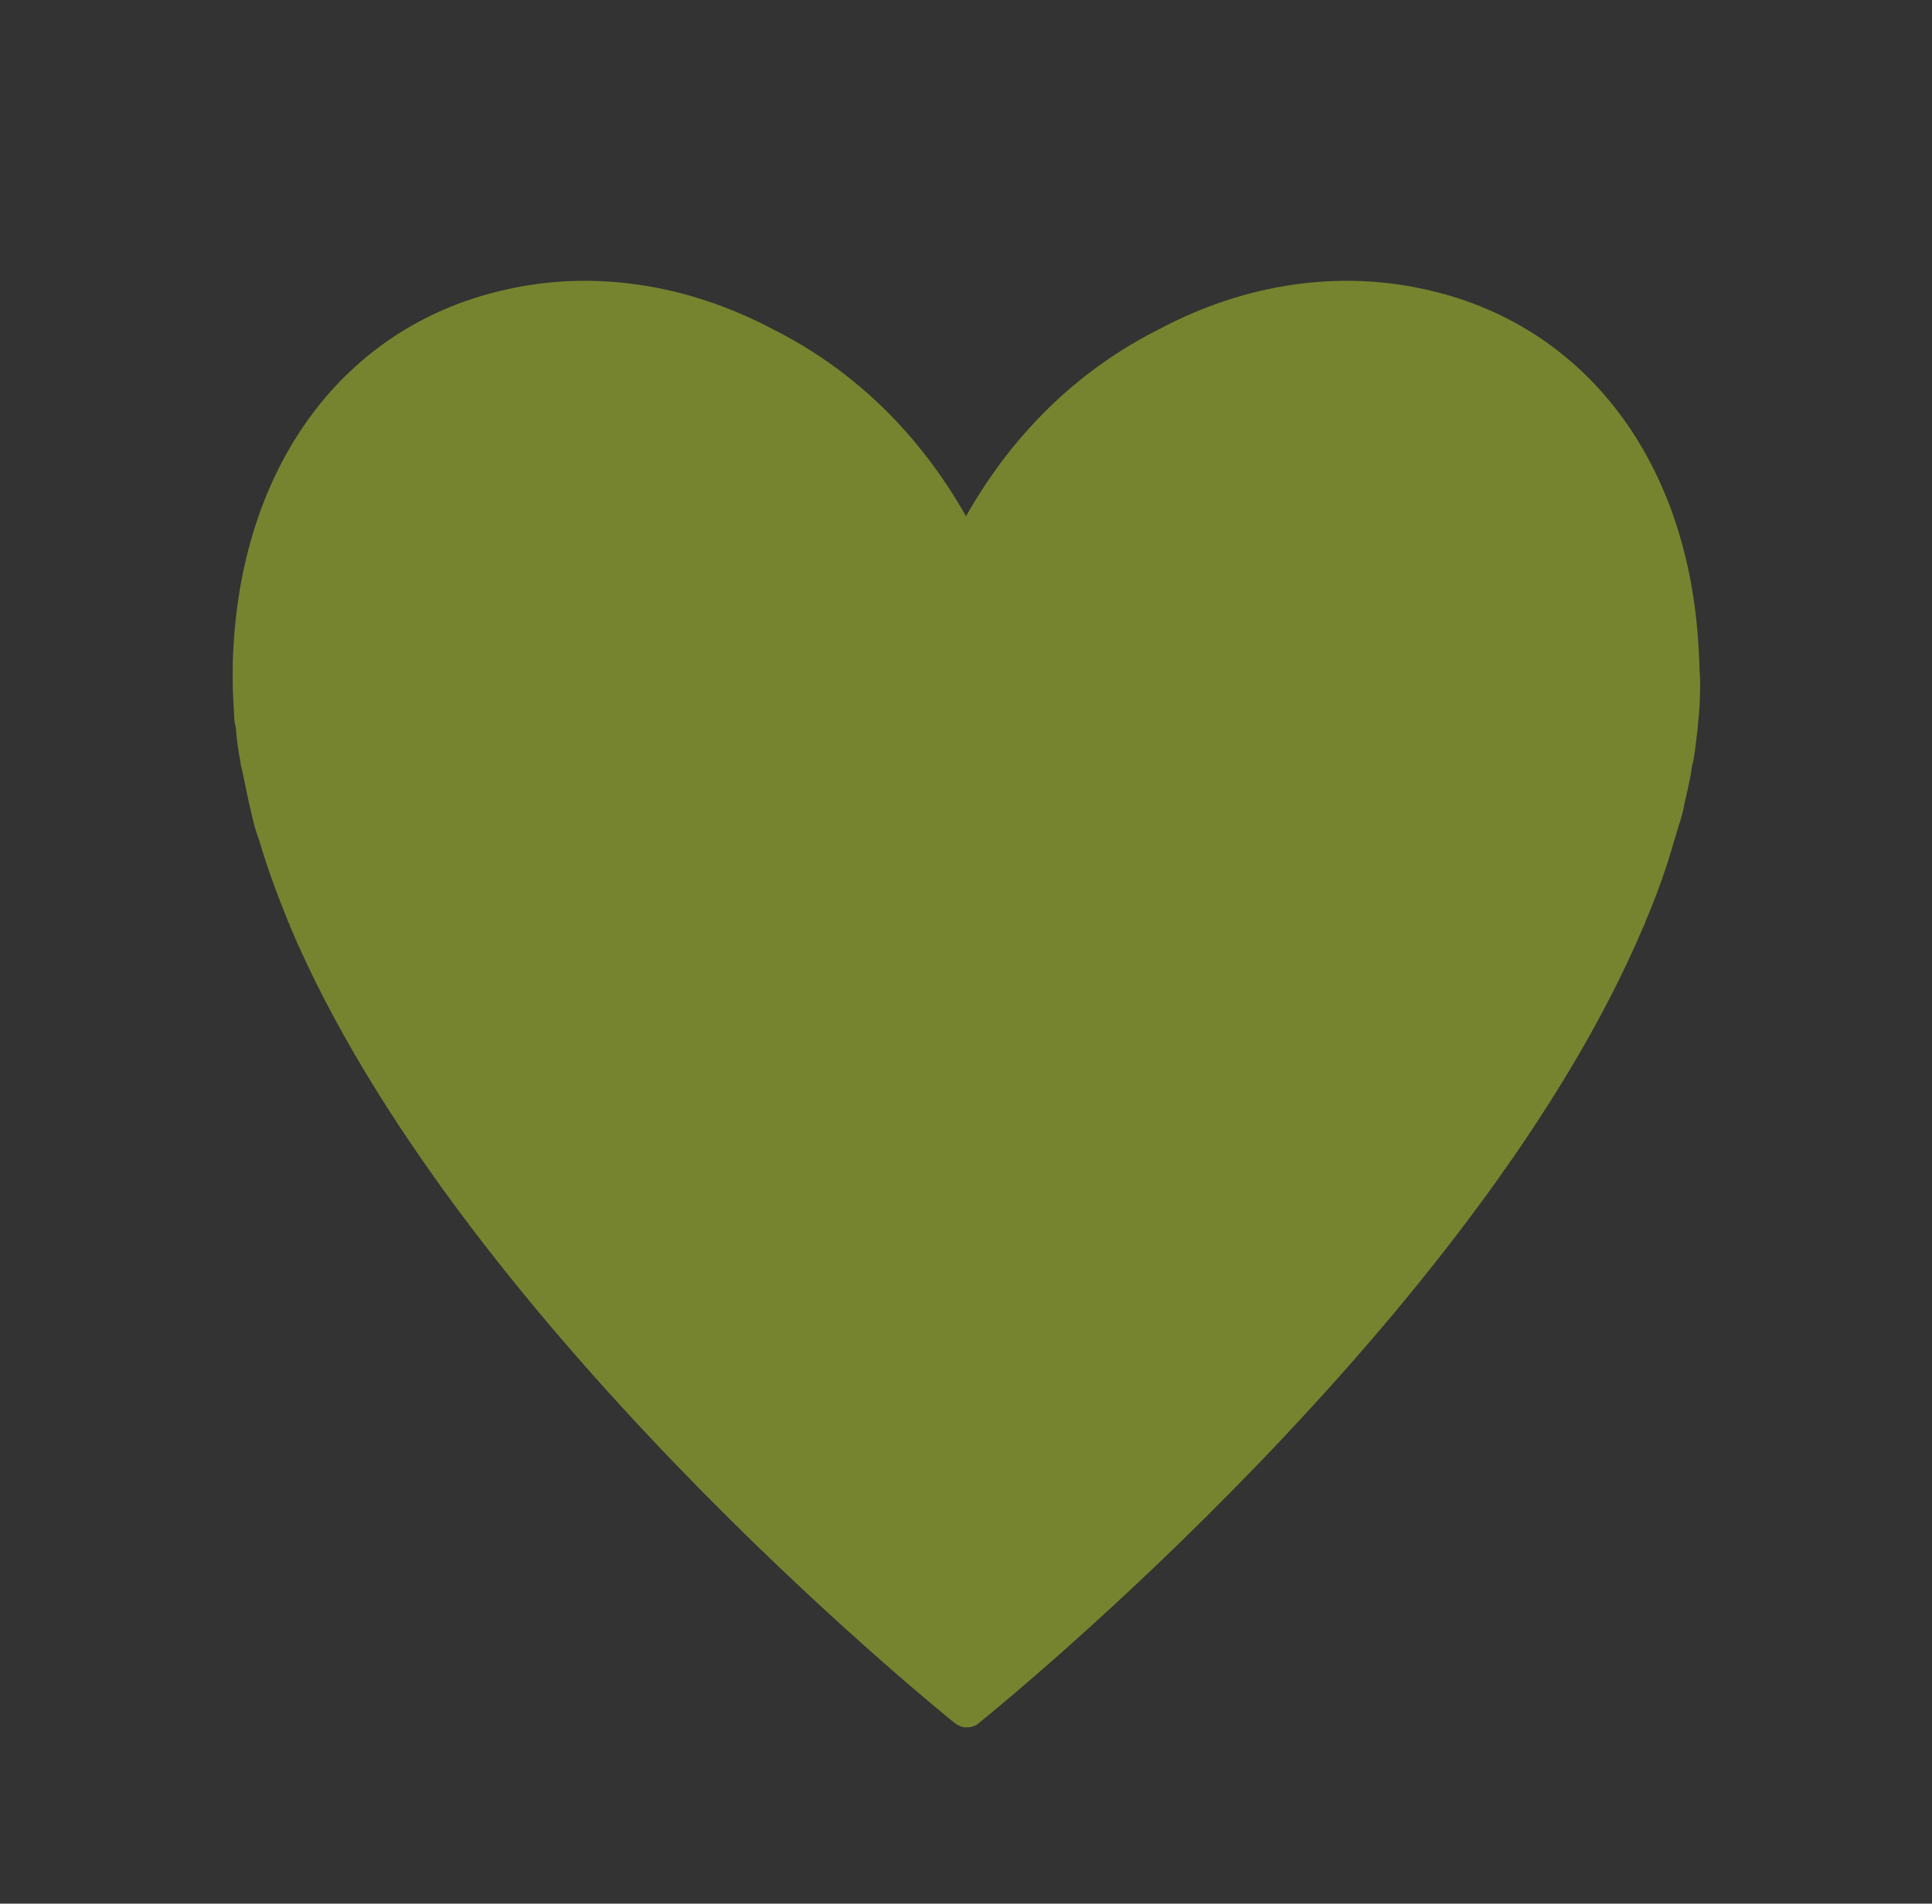 <?xml version="1.0" encoding="utf-8"?>
<!-- Generator: Adobe Illustrator 21.1.0, SVG Export Plug-In . SVG Version: 6.00 Build 0)  -->
<svg version="1.1" id="圖層_1" xmlns="http://www.w3.org/2000/svg" xmlns:xlink="http://www.w3.org/1999/xlink" x="0px" y="0px"
	 viewBox="0 0 246.6 243" style="enable-background:new 0 0 246.6 243;" xml:space="preserve">
<rect x="0" y="0" width="246.6" height="243" fill="#333333" stroke="none"/>
<style type="text/css">
	.st0{fill:#76842F;}
	.st1{fill:#76842F;stroke:#76842F;stroke-miterlimit:10;}
	.st2{fill:#79852F;}
	.st3{fill:#3D3D3B;stroke:#000000;stroke-width:2;stroke-miterlimit:10;}
	.st4{fill:#748130;}
	.st5{fill:#FFFFFF;}
</style>
<g>
	<path class="st0" d="M216.8,82.6c-1.3-23.5-14.2-40.8-34.2-45.5c-11.7-2.8-23.9-0.8-34.6,4.9c-9.4,4.7-18.2,12.4-24.7,23.9
		C116.8,54.4,108,46.7,98.6,42c-10.8-5.7-22.9-7.7-34.6-4.9c-20,4.7-32.9,22-34.2,45.5c-0.1,1.4-0.1,2.7-0.1,4.1
		c0,1.6,0.1,3.2,0.2,4.9c0,0.4,0.1,0.9,0.2,1.3c0.1,1.4,0.3,2.9,0.6,4.4c0,0.3,0.1,0.6,0.2,1c0.3,1.4,0.6,2.9,0.9,4.3
		c0.2,0.7,0.3,1.4,0.5,2.1c0.2,0.9,0.5,1.8,0.8,2.6c1,3.5,2.3,6.9,3.7,10.4c0.1,0.2,0.2,0.3,0.2,0.5c21.1,49.9,81.7,99.2,84.8,101.7
		c0.5,0.4,1,0.6,1.6,0.6c0.6,0,1.2-0.2,1.6-0.6c3.1-2.5,63.7-51.8,84.8-101.7c0.1-0.2,0.2-0.3,0.2-0.5c1.5-3.5,2.7-6.9,3.7-10.4
		c0.3-0.9,0.5-1.8,0.8-2.6c0.2-0.7,0.4-1.4,0.5-2.1c0.3-1.4,0.7-2.9,0.9-4.3c0-0.3,0.1-0.7,0.2-1c0.3-1.5,0.4-2.9,0.6-4.4
		c0-0.5,0.1-0.9,0.1-1.3c0.2-1.6,0.2-3.3,0.2-4.9C216.9,85.3,216.9,83.9,216.8,82.6z M211.4,92.8c0,0.6-0.2,1.1-0.2,1.7
		c-0.2,1.7-0.5,3.5-0.9,5.3c-0.1,0.4-0.2,0.8-0.3,1.3c-0.5,2.1-1.1,4.2-1.8,6.4c-0.2,0.7-0.5,1.4-0.7,2.1c-0.6,1.7-1.3,3.5-2,5.3
		c-0.2,0.6-0.5,1.2-0.7,1.8c-0.9,2.1-1.9,4.2-3,6.4c-0.5,0.9-1,1.8-1.5,2.8c-1.1,2-2.2,4.1-3.4,6.2c-0.6,1-1.3,2-1.9,3.1
		c-0.9,1.4-1.8,2.8-2.7,4.3c-1.1,1.7-2.3,3.4-3.4,5.1c-0.9,1.3-1.8,2.5-2.7,3.8c-23.3,32.3-55.3,59.8-62.8,66.1
		c-7.5-6.3-39.4-33.8-62.8-66.1c-1-1.3-1.8-2.5-2.7-3.8c-1.1-1.7-2.3-3.4-3.4-5.1c-1-1.5-1.8-2.9-2.7-4.3c-0.6-1-1.3-2-1.9-3.1
		c-1.2-2.1-2.3-4.1-3.4-6.2c-0.5-1-1-1.9-1.5-2.8c-1.1-2.2-2.1-4.3-3-6.4c-0.2-0.6-0.5-1.2-0.7-1.8c-0.8-1.8-1.4-3.6-2-5.3
		c-0.3-0.7-0.5-1.4-0.7-2.1c-0.7-2.2-1.3-4.3-1.8-6.4c-0.1-0.4-0.2-0.8-0.3-1.3c-0.4-1.8-0.7-3.6-1-5.3c-0.1-0.6-0.2-1.1-0.2-1.7
		c-0.2-2.1-0.4-4.2-0.4-6.2c0-23.3,11.5-39.8,30.8-44.2c9.4-2.1,20.7-0.9,31.2,4.5c10.6,6,19.1,15.6,24.2,25.7
		c0.2,0.4,0.5,0.8,0.9,1c0,0,0,0,0,0c0.4,0.3,0.9,0.4,1.3,0.4h0c0,0,0,0,0,0h0c0.5,0,0.9-0.2,1.3-0.4h0c0.4-0.3,0.7-0.6,0.9-1
		c5-10.1,13.5-19.7,24.2-25.7c10.5-5.4,21.8-6.6,31.2-4.5c19.3,4.4,30.8,20.9,30.8,44.2C211.7,88.6,211.6,90.7,211.4,92.8z"/>
	<path class="st1" d="M211.7,86.6c0,2-0.2,4.1-0.4,6.2c0,0.6-0.2,1.1-0.2,1.7c-0.2,1.7-0.5,3.5-0.9,5.3c-0.1,0.4-0.2,0.8-0.3,1.3
		c-0.5,2.1-1.1,4.2-1.8,6.4c-0.2,0.7-0.5,1.4-0.7,2.1c-0.6,1.7-1.3,3.5-2,5.3c-0.2,0.6-0.5,1.2-0.7,1.8c-0.9,2.1-1.9,4.2-3,6.4
		c-0.5,0.9-1,1.8-1.5,2.8c-1.1,2-2.2,4.1-3.4,6.2c-0.6,1-1.3,2-1.9,3.1c-0.9,1.4-1.8,2.8-2.7,4.3c-1.1,1.7-2.3,3.4-3.4,5.1
		c-0.9,1.3-1.8,2.5-2.7,3.8c-23.3,32.3-55.3,59.8-62.8,66.1c-7.5-6.3-39.4-33.8-62.8-66.1c-1-1.3-1.8-2.5-2.7-3.8
		c-1.1-1.7-2.3-3.4-3.4-5.1c-1-1.5-1.8-2.9-2.7-4.3c-0.6-1-1.3-2-1.9-3.1c-1.2-2.1-2.3-4.1-3.4-6.2c-0.5-1-1-1.9-1.5-2.8
		c-1.1-2.2-2.1-4.3-3-6.4c-0.2-0.6-0.5-1.2-0.7-1.8c-0.8-1.8-1.4-3.6-2-5.3c-0.3-0.7-0.5-1.4-0.7-2.1c-0.7-2.2-1.3-4.3-1.8-6.4
		c-0.1-0.4-0.2-0.8-0.3-1.3c-0.4-1.8-0.7-3.6-1-5.3c-0.1-0.6-0.2-1.1-0.2-1.7c-0.2-2.1-0.4-4.2-0.4-6.2c0-23.3,11.5-39.8,30.8-44.2
		c9.4-2.1,20.7-0.9,31.2,4.5c10.6,6,19.1,15.6,24.2,25.7c0.2,0.4,0.5,0.8,0.9,1c0,0,0,0,0,0c0.4,0.3,0.9,0.4,1.3,0.4h0c0,0,0,0,0,0
		h0c0.5,0,0.9-0.2,1.3-0.4h0c0.4-0.3,0.7-0.6,0.9-1c5-10.1,13.5-19.7,24.2-25.7c10.5-5.4,21.8-6.6,31.2-4.5
		C200.2,46.9,211.7,63.4,211.7,86.6z"/>
</g>
<g>
	<path class="st2" d="M89.5-675.6c0-0.3,0-0.6,0.1-0.9c0-0.5,0.1-0.9,0.1-1.4c0-0.4-0.1-0.8-0.3-1.1
		C86.3-790.7-6.7-881.4-118.4-881.4c-39,0-76.1,11.2-107.9,30.7c-28.3-83-106.7-140-195-140c-54.2,0-105.4,20.9-144.2,59
		c-38.6,37.8-60.6,88.3-61.9,142.1c-0.2,0.2-0.3,0.4-0.3,0.7c0,0.4,0,0.8,0,1.3c0,0.4,0.1,0.7,0.1,1.1c0,0.4,0,0.7-0.1,1.1
		c0,0.4,0,0.8,0,1.2c0,0.2,0.1,0.4,0.2,0.6c1.4,53.9,23.4,104.3,62,142.2c38.8,38,90,59,144.2,59c38.3,0,74.7-10.9,106-29.8
		c28.1,84.3,107.5,142.4,196.9,142.4c111.7,0,204.7-90.6,207.8-202.2c0.2-0.4,0.3-0.8,0.3-1.2c0-0.5,0-0.9-0.1-1.4
		C89.5-675,89.5-675.3,89.5-675.6z M-118.4-558c-23.4,0-46.1-6.8-66.2-20L-302-621c37.7-26.9,66.4-66.1,79.4-112.9
		c0.1-0.4,0-0.8-0.3-1.1s-0.7-0.4-1.1-0.2l-130.6,47.9c-19.8,13.1-42.8,20-66.6,20c-65.7,0-120.2-53.5-121.5-119.2
		c1.3-65.8,55.7-119.3,121.5-119.3c23.7,0,46.7,6.9,66.8,20.1l116.6,42.7c-38.3,27.1-67.6,66.9-80.7,114.3c-0.3,1,0,2,0.8,2.7
		c0.7,0.7,1.9,0.9,2.8,0.6l131-48.1c19.5-12.9,42.2-19.7,65.7-19.7c64.8,0,118.6,52.8,119.8,117.6C0.2-610.8-53.6-558-118.4-558z"/>
	<path class="st2" d="M-333.3-573.5c-1.8,0-3.5,0.7-4.8,2.1c-0.6,0.6-58.2,61.8-179.7,61.8c-31.2,0-64.4-4-98.6-12
		c-0.5-0.1-1-0.2-1.5-0.2c-2.2,0-4.3,1.1-5.5,3.1c-1.5,2.4-1.3,5.4,0.5,7.6l80.4,97.4c0.9,1.1,2.2,1.9,3.6,2.2c0.4,0.1,9.1,2,23.1,2
		c37.9,0,132.1-15.1,188.5-155c1.2-2.9,0.1-6.3-2.6-7.9C-330.9-573.2-332.1-573.5-333.3-573.5z"/>
	<path class="st2" d="M-209.1-881.4c0.3,0,0.5,0,0.8,0c3.1-0.4,5.6-3,5.7-6.1c0.1-1.2,8.2-118.5,183.5-202.1c2.5-1.2,4-3.9,3.7-6.7
		c-0.3-2.8-2.4-5-5.1-5.6l-123.6-25.9c-0.4-0.1-0.9-0.1-1.3-0.1c-0.8,0-1.7,0.2-2.5,0.5c-1.3,0.5-31.9,13.4-55.5,50
		c-21.5,33.4-41.1,93.6-11.8,191.4C-214.5-883.2-211.9-881.4-209.1-881.4z"/>
</g>
<g>
	<g>
		<path class="st3" d="M1234.4,106.8h-141.8l-10.4-51.3c-0.3-1.4-1.5-2.3-2.8-2.3h-55c-1.6,0-2.9,1.3-2.9,2.9c0,1.6,1.3,2.9,2.9,2.9
			h52.7l25.5,126.3V240c0,1.6,1.3,2.9,2.9,2.9h76c1.6,0,2.9-1.3,2.9-2.9c0-1.6-1.3-2.9-2.9-2.9h-73.1v-49.2h78.2h0.8
			c1,0,1.9-0.5,2.5-1.4l47-75.3c0.6-0.9,0.6-2,0.1-2.9C1236.5,107.4,1235.5,106.8,1234.4,106.8z M1093.8,112.6h45v18.1h-41.3
			L1093.8,112.6z M1103.5,160.2l-4.8-23.6h40.1v23.2h-33.9C1104.4,159.7,1103.9,159.9,1103.5,160.2z M1107.9,182.1l-3.4-16.7
			c0.1,0,0.3,0.1,0.4,0.1h33.9v16.1c0,0.2,0.1,0.4,0.1,0.5L1107.9,182.1L1107.9,182.1z M1183.7,182.1h-39.2c0-0.2,0.1-0.4,0.1-0.5
			v-16.1h39.1V182.1z M1183.7,159.7h-39.1v-23.2h39.1V159.7z M1183.7,130.7h-39.1v-18.1h39.1V130.7z M1189.5,176.2v-10.7h6.7
			L1189.5,176.2z M1199.8,159.7h-10.3v-23.2h24.8L1199.8,159.7z M1217.9,130.8c-0.1,0-0.3-0.1-0.4-0.1h-28v-18.1h39.7L1217.9,130.8z
			"/>
	</g>
</g>
<g>
	<path class="st3" d="M1215,636.9c-26.8,0-48.7-21.8-48.7-48.7c0-26.8,21.8-48.7,48.7-48.7c26.8,0,48.7,21.8,48.7,48.7
		C1263.6,615.1,1241.8,636.9,1215,636.9z M1215,545.1c-23.8,0-43.2,19.4-43.2,43.2s19.4,43.2,43.2,43.2c23.8,0,43.2-19.4,43.2-43.2
		C1258.1,564.4,1238.8,545.1,1215,545.1z"/>
	<path class="st3" d="M1275.9,737.9h-119.5c-1.5,0-2.7-1.2-2.7-2.7v-41.3c0-34.5,28-62.5,62.5-62.5s62.5,28,62.5,62.5v41.3
		C1278.6,736.7,1277.4,737.9,1275.9,737.9z M1159.2,732.4h114v-38.5c0-31.4-25.6-57-57-57s-57,25.6-57,57V732.4z"/>
</g>
<circle class="st4" cx="1129.4" cy="-486.8" r="86.7"/>
<g>
	<path class="st5" d="M1128.5-530.9c18.8,0,28.1,14.8,28.1,44.4c-0.3,28.1-9.5,42.5-27.7,43.1c-18.8-0.6-28.3-14.9-28.6-43.1
		C1100.9-515.3,1110.3-530.1,1128.5-530.9z M1128.5-448.6c14.5,0.3,21.6-12.4,21.3-38c0.3-26.2-7-39.1-21.8-38.8
		c-13.6,0.6-20.6,13.5-20.9,38.8C1107.1-461.3,1114.2-448.6,1128.5-448.6z"/>
</g>
</svg>
